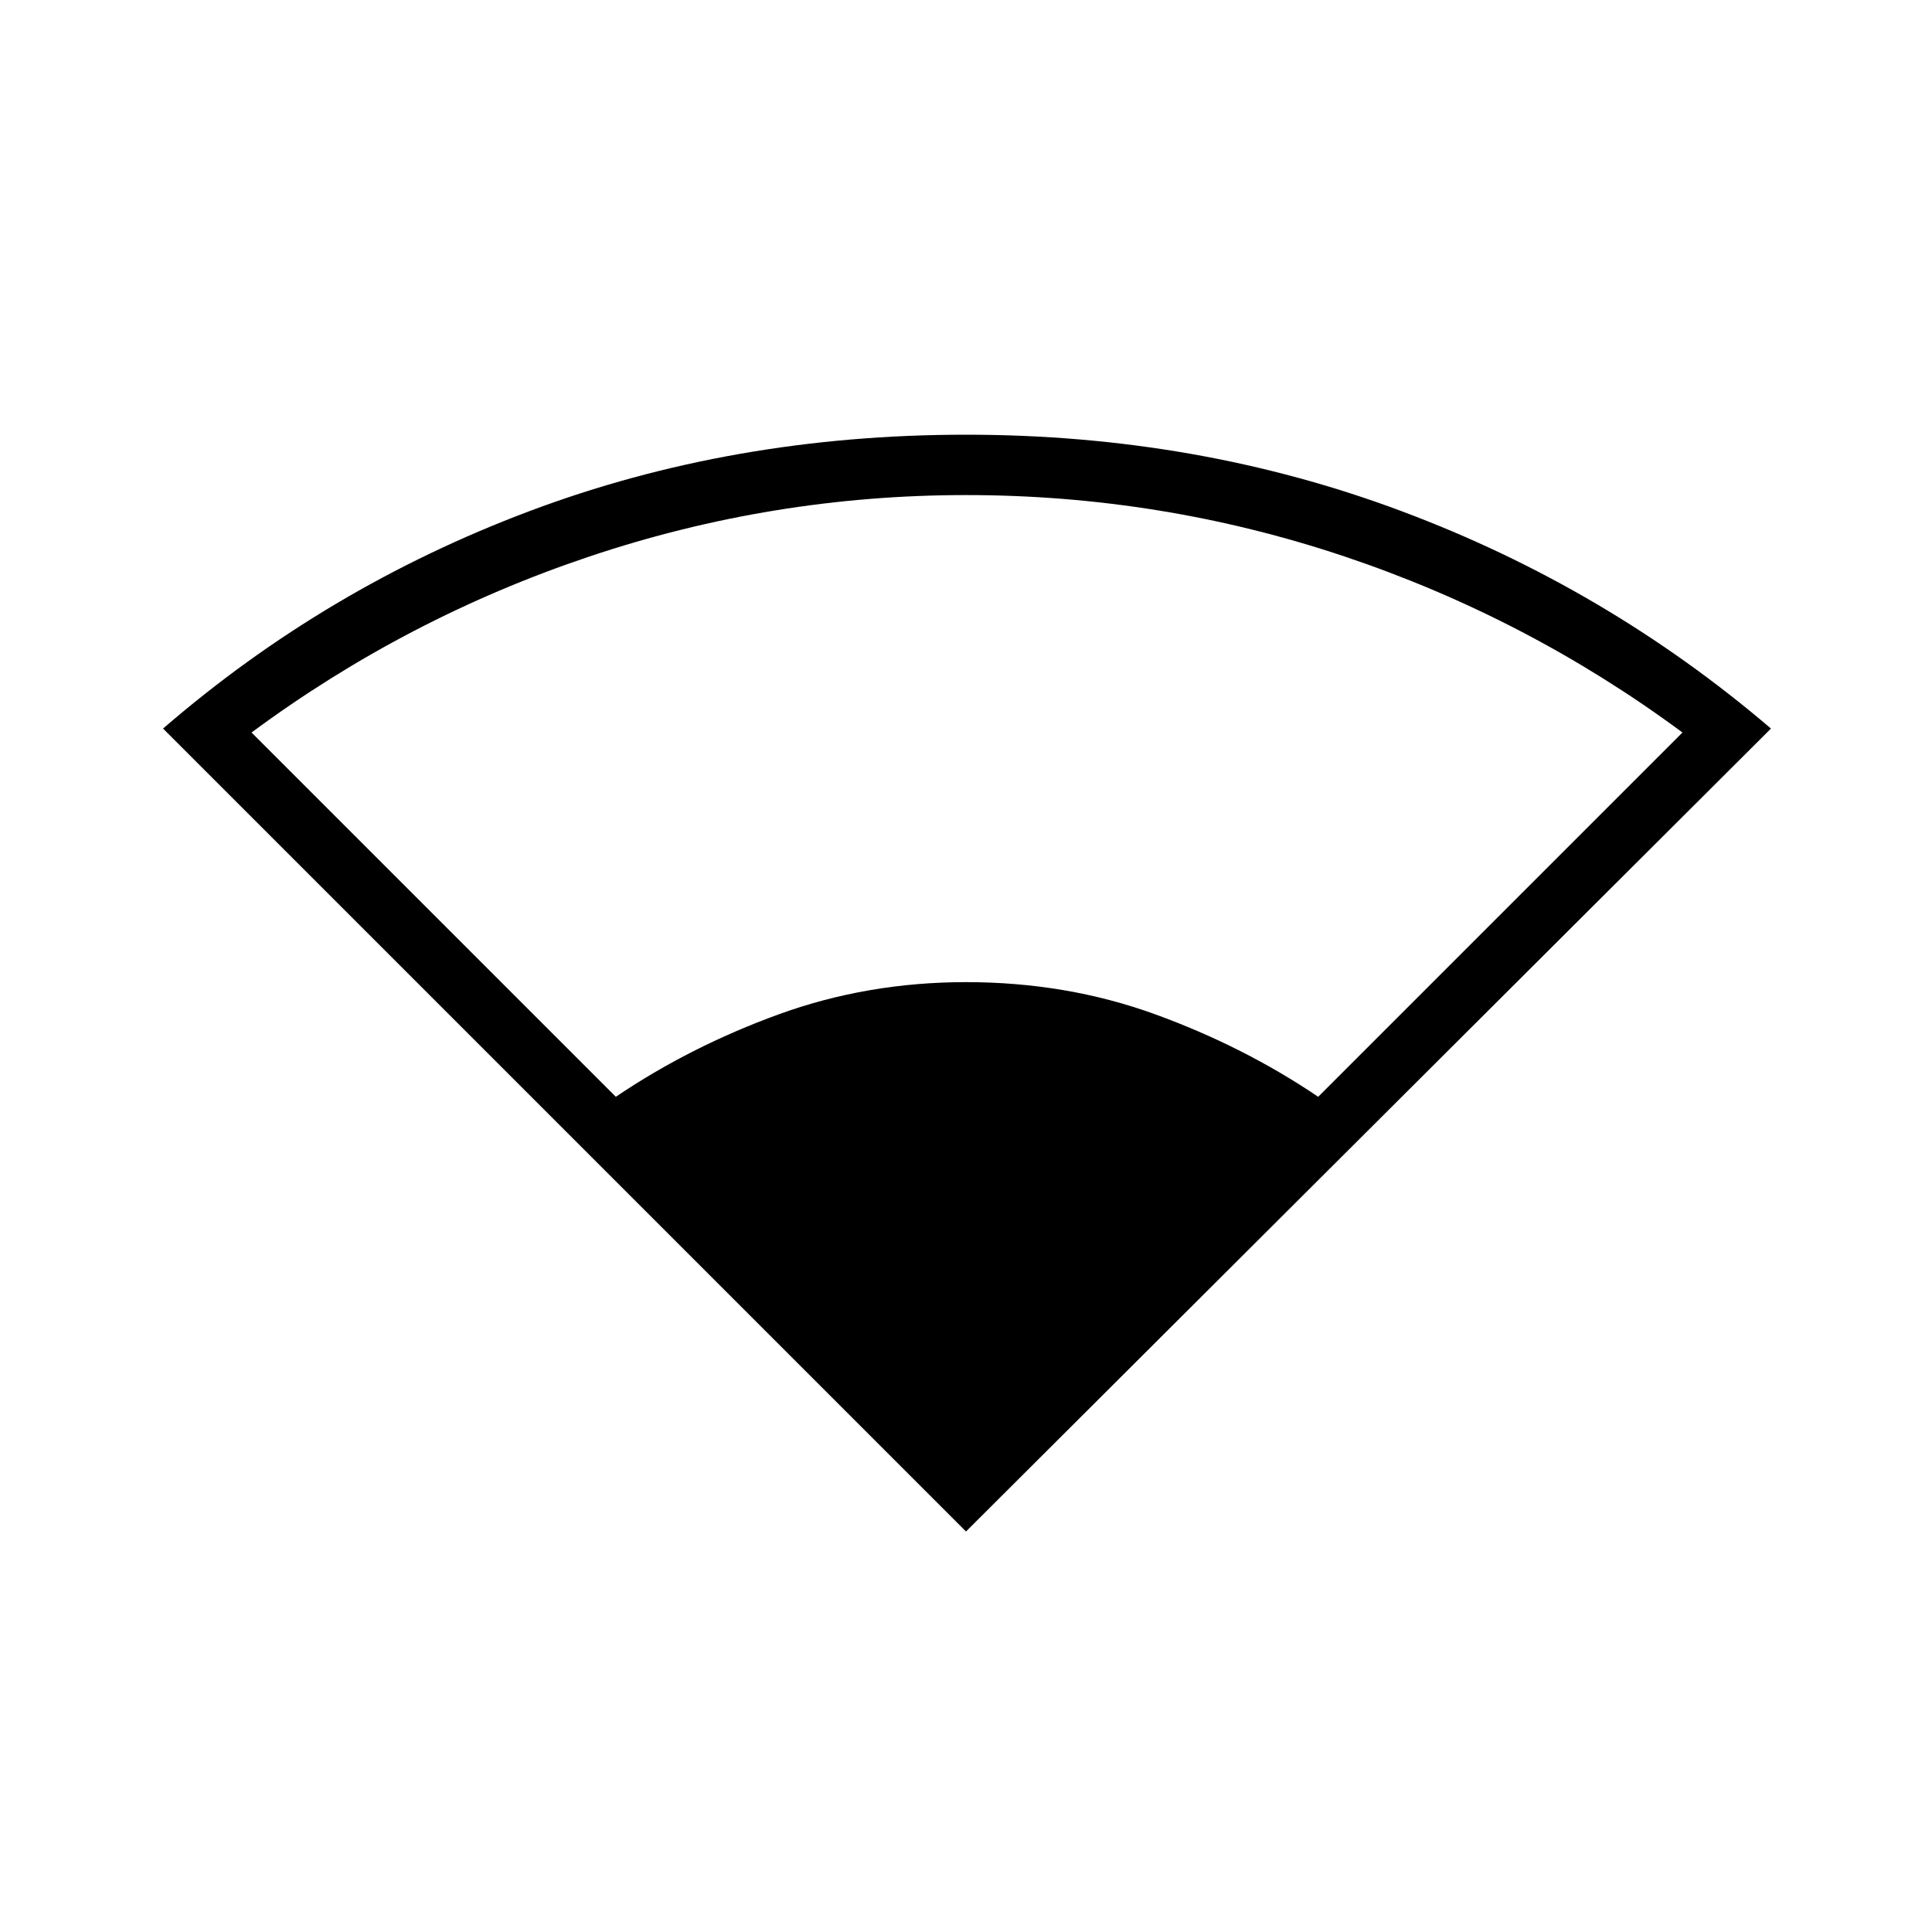 <svg xmlns="http://www.w3.org/2000/svg" height="20" width="20"><path d="M10 15.854 1.688 7.542Q3.375 6.083 5.479 5.292Q7.583 4.5 10 4.5Q12.396 4.5 14.51 5.292Q16.625 6.083 18.333 7.542ZM6.375 11.354Q7.146 10.833 8.062 10.5Q8.979 10.167 10 10.167Q11.042 10.167 11.958 10.5Q12.875 10.833 13.646 11.354L17.417 7.583Q15.812 6.396 13.917 5.76Q12.021 5.125 10 5.125Q8 5.125 6.104 5.76Q4.208 6.396 2.604 7.583Z"/></svg>